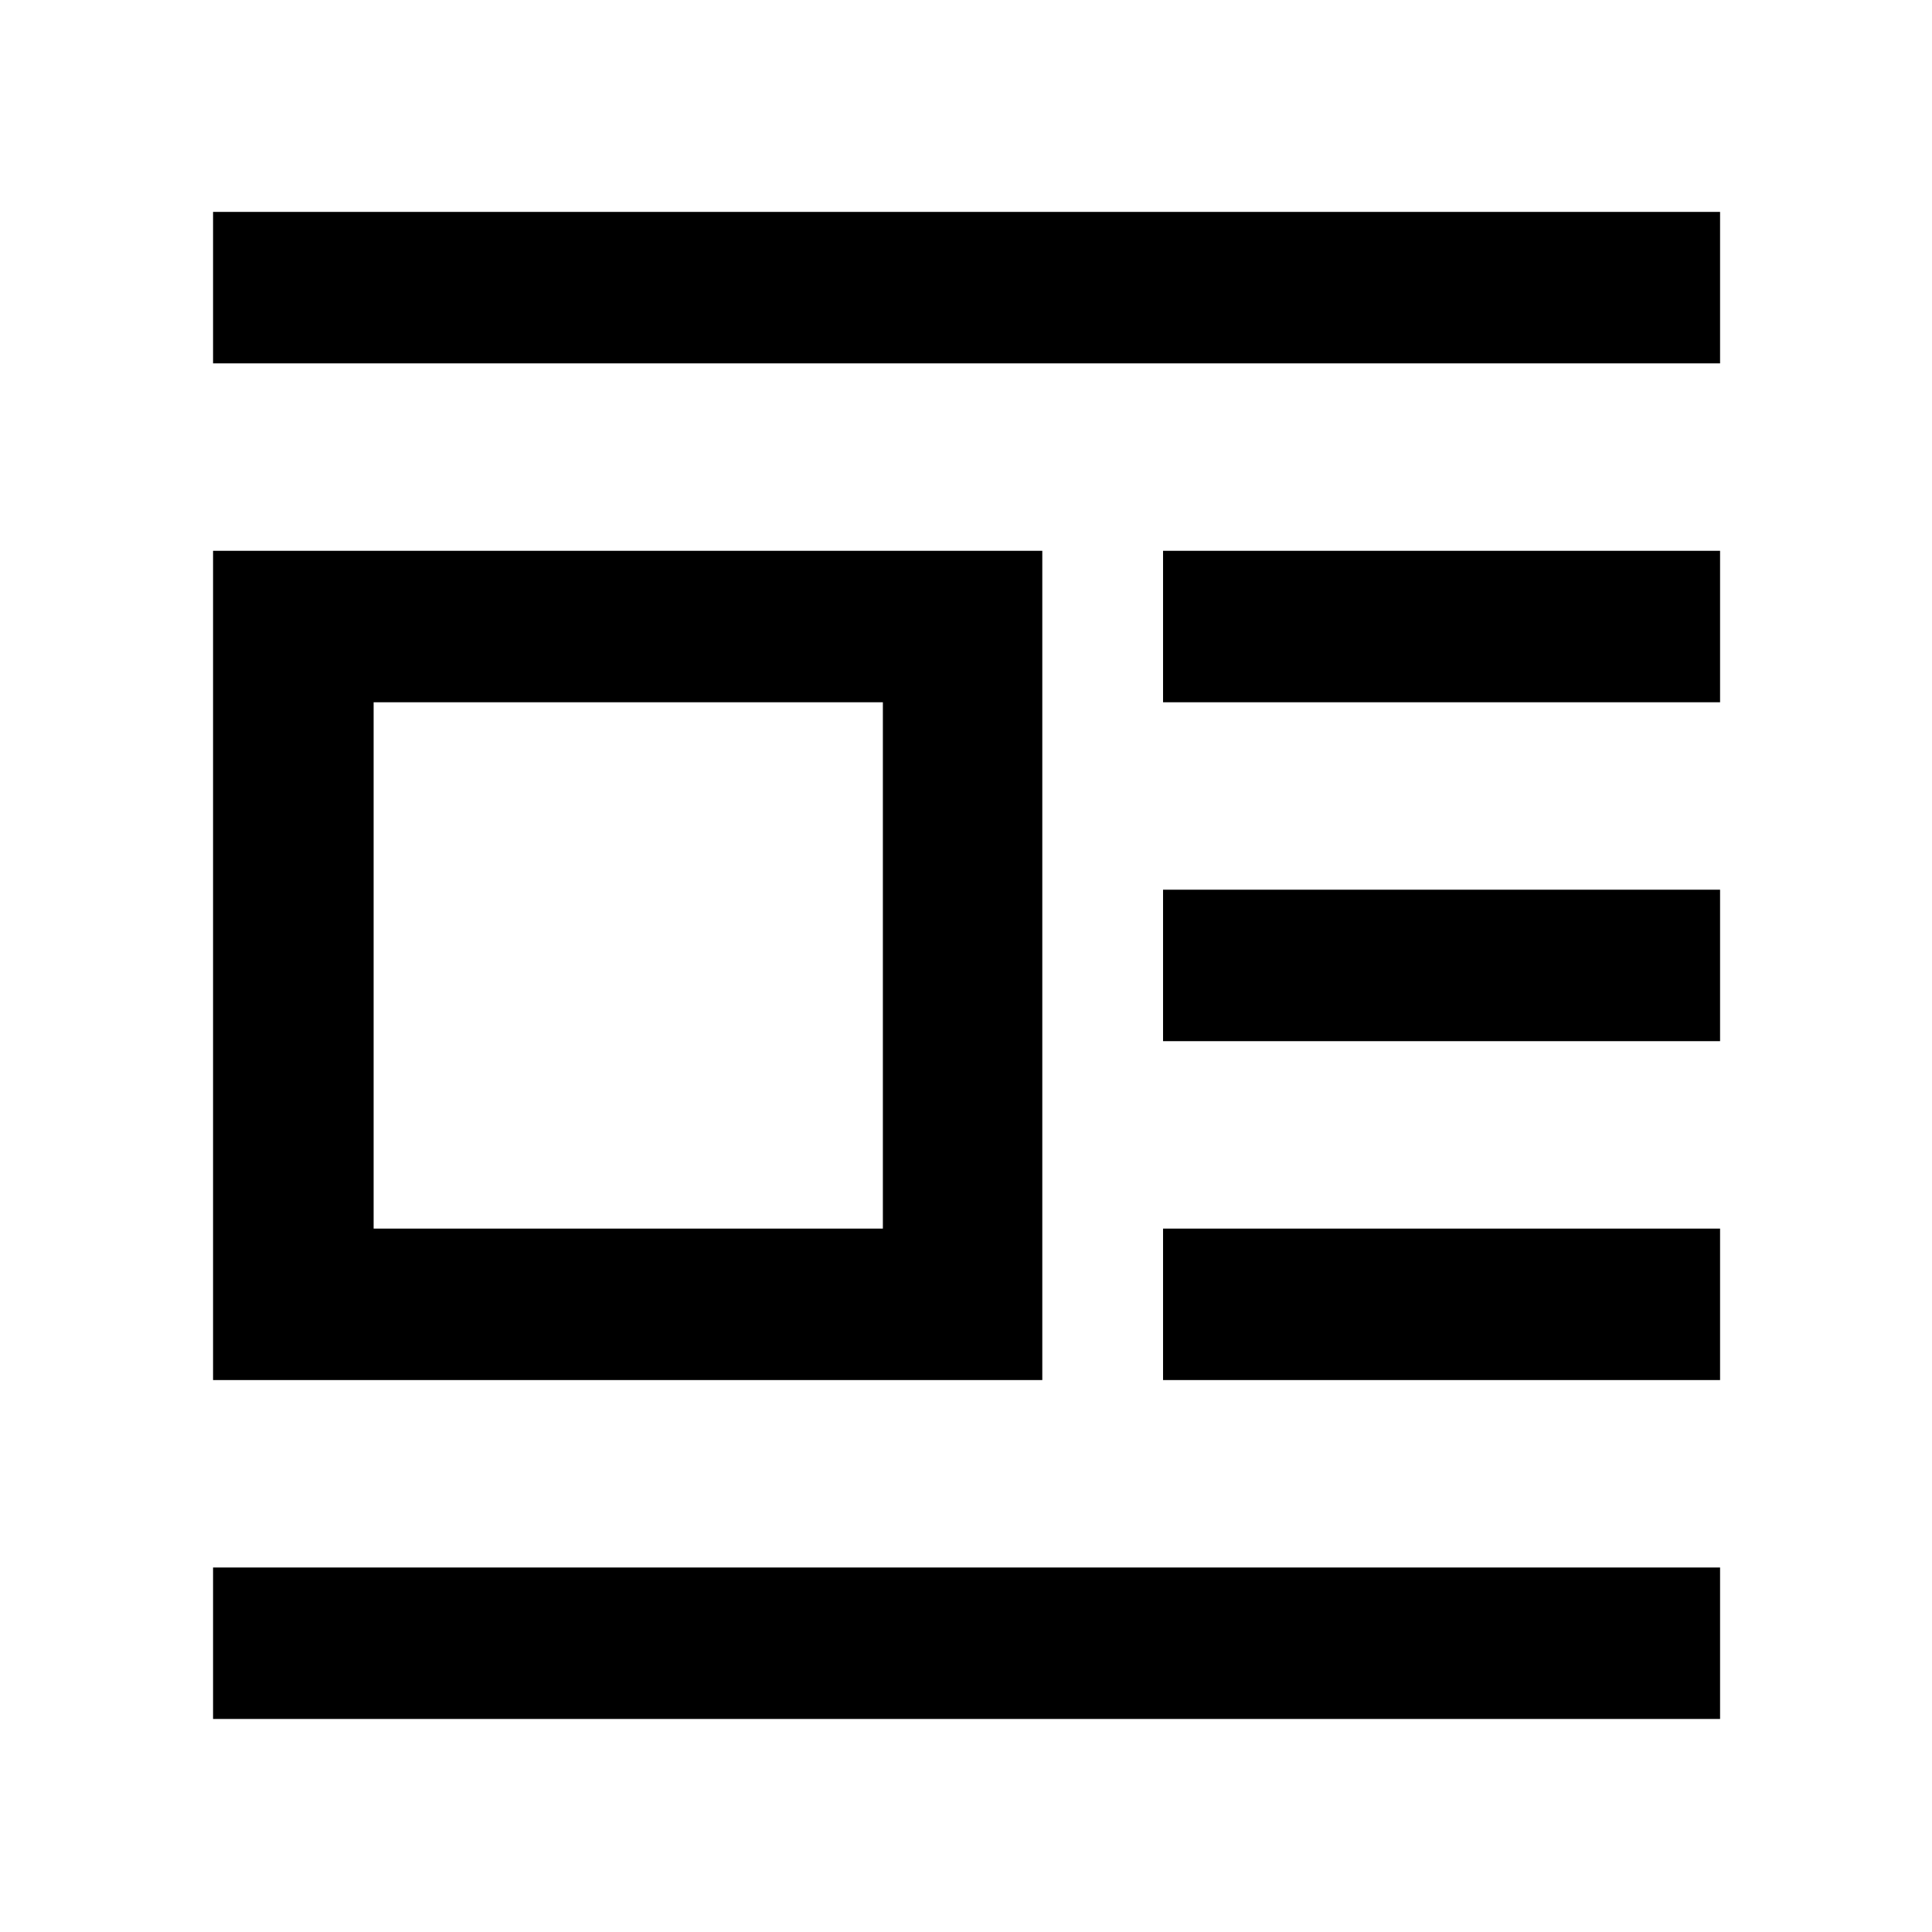 <svg xmlns="http://www.w3.org/2000/svg" width="48" height="48" viewBox="0 -960 960 960"><path d="M105.869-274.26v-412.045h412.044v412.045H105.869Zm79.783-75.262h253.043v-261.521H185.652v261.521Zm-79.783-429.913v-75.261h748.827v75.261H105.869Zm472.044 168.392v-75.262h276.783v75.262H577.913Zm0 168.391v-75.261h276.783v75.261H577.913Zm0 168.392v-75.262h276.783v75.262H577.913ZM105.869-105.869v-75.261h748.827v75.261H105.869Z"/></svg>